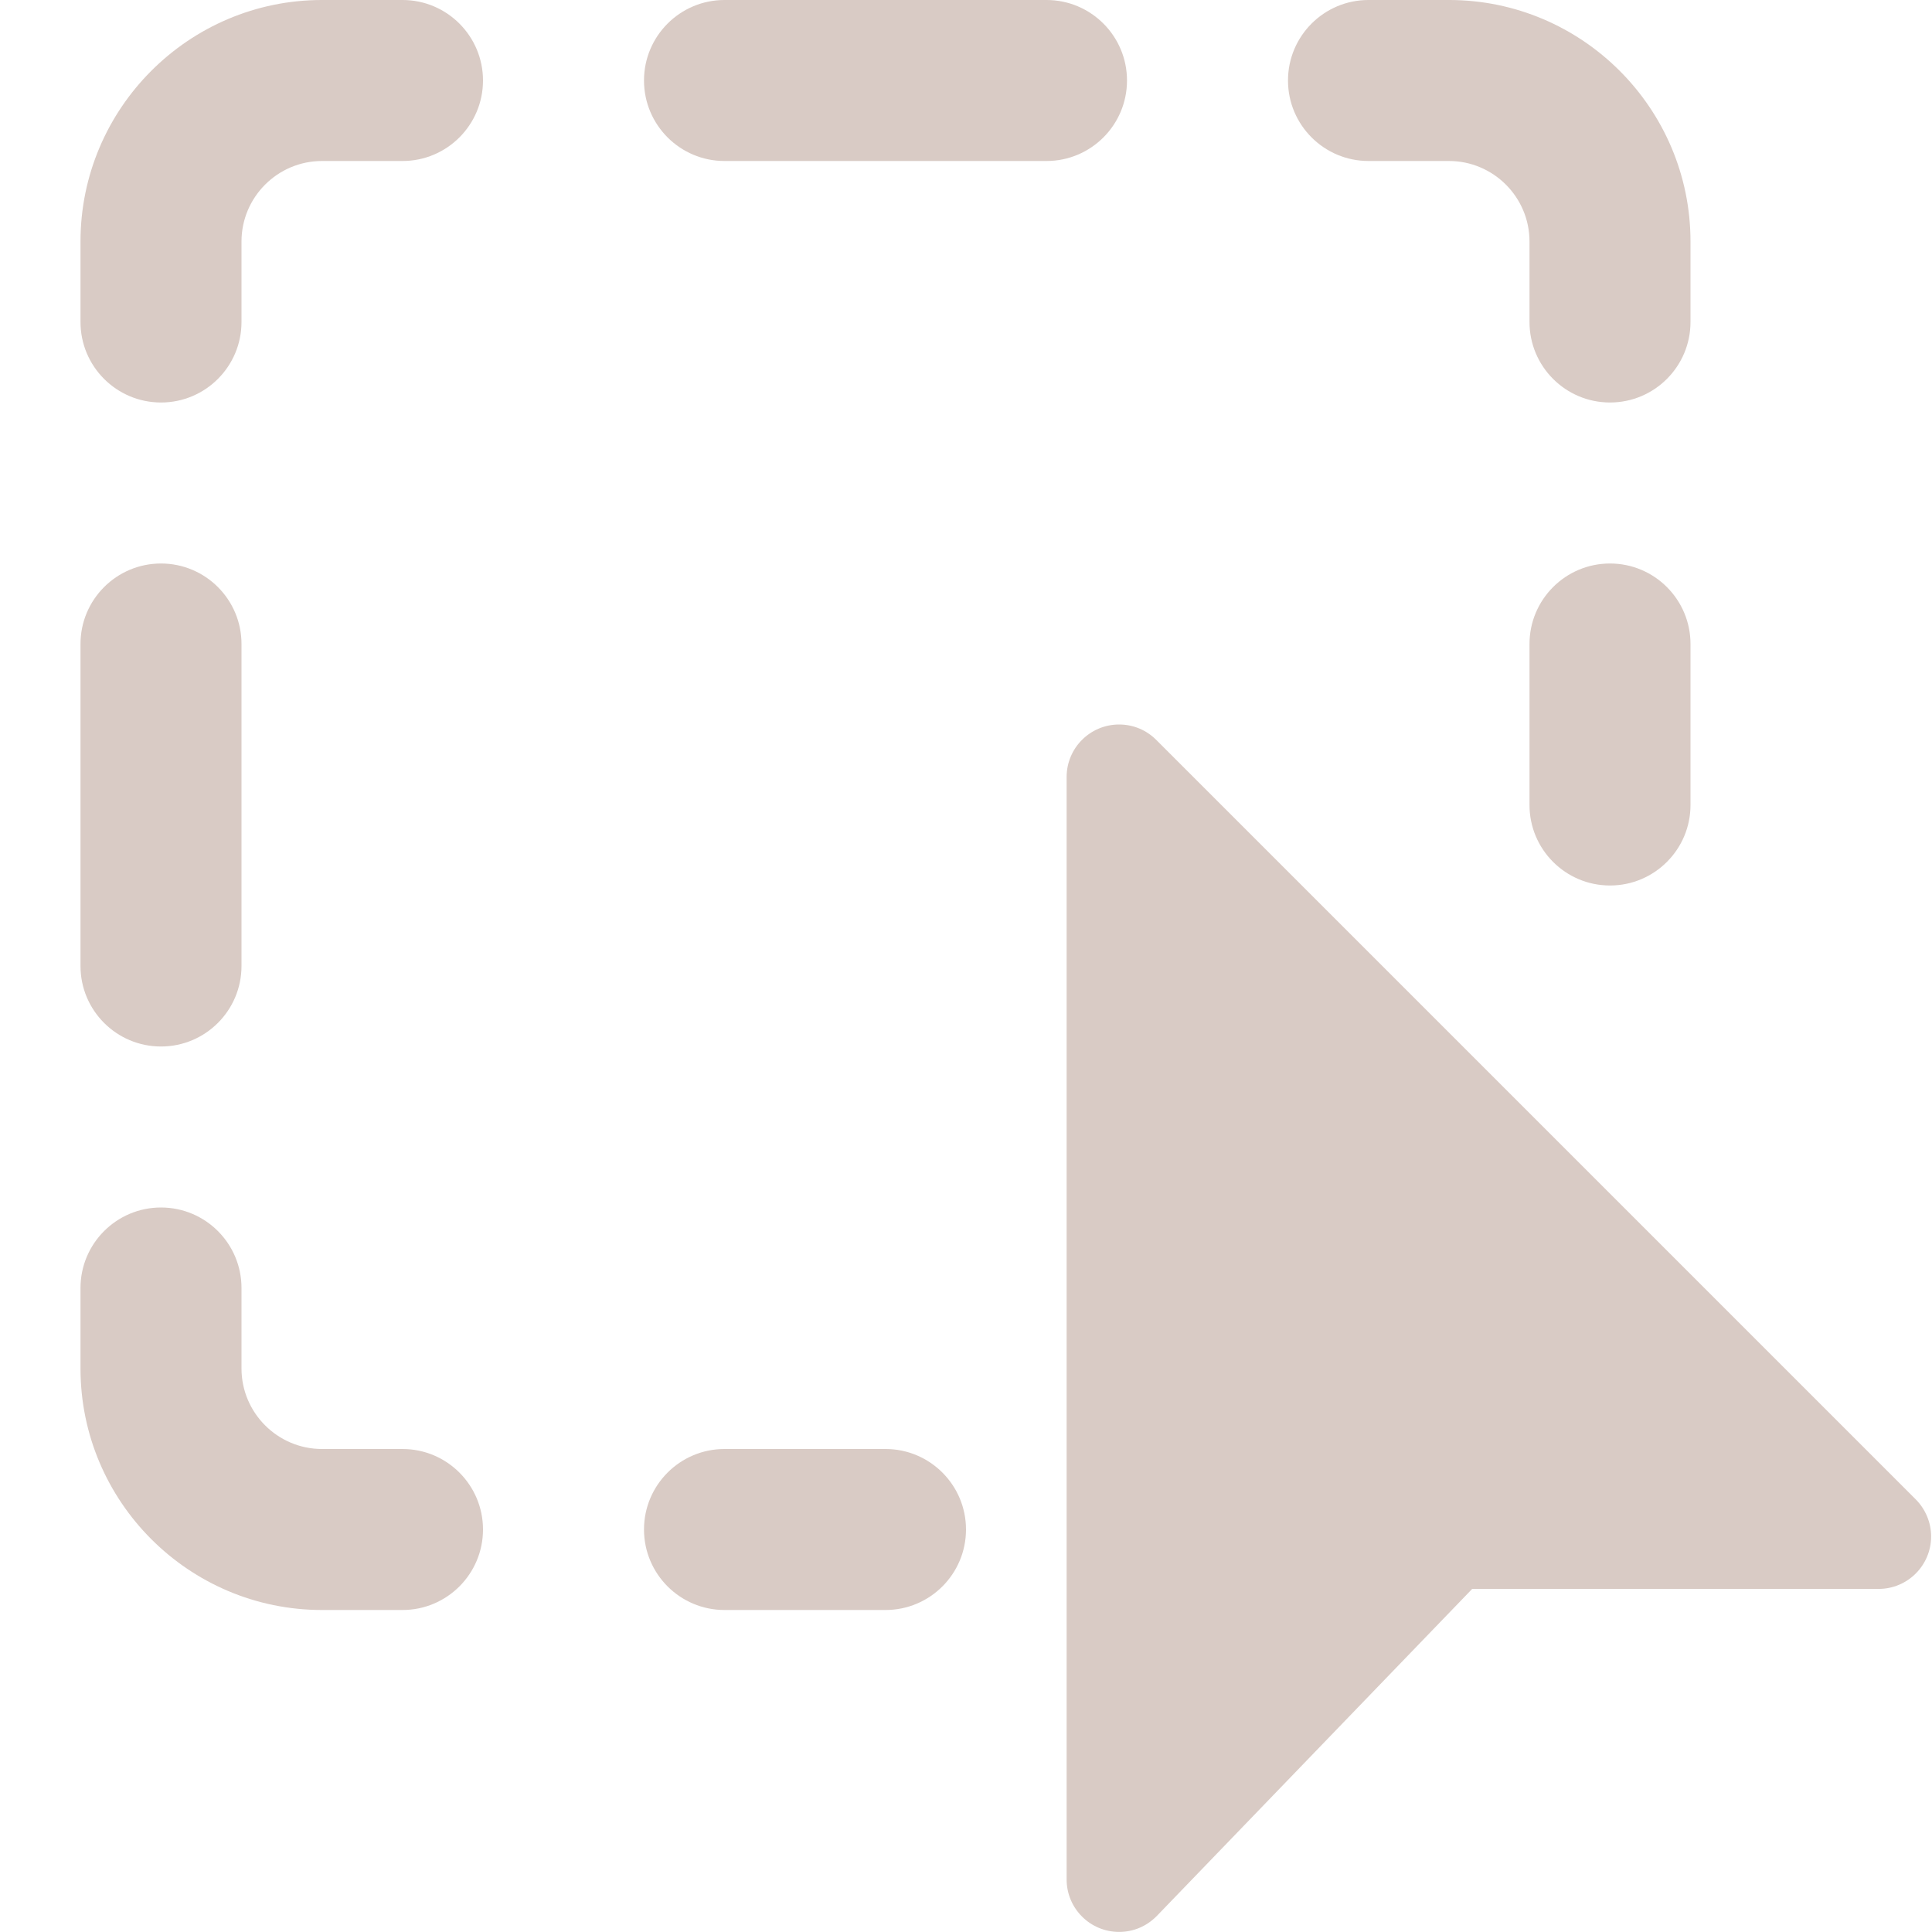 <?xml version="1.0"?>
<svg xmlns="http://www.w3.org/2000/svg" xmlns:xlink="http://www.w3.org/1999/xlink" xmlns:svgjs="http://svgjs.com/svgjs" version="1.1" width="512" height="512" x="0" y="0" viewBox="0 0 24 24" style="enable-background:new 0 0 512 512" xml:space="preserve" class=""><g><path xmlns="http://www.w3.org/2000/svg" d="m2 5c-.552 0-1-.448-1-1v-1c0-1.654 1.346-3 3-3h1c.552 0 1 .448 1 1s-.448 1-1 1h-1c-.551 0-1 .449-1 1v1c0 .552-.448 1-1 1z" fill="#d9cbc5" data-original="#000000" style=""/><path xmlns="http://www.w3.org/2000/svg" d="m20 5c-.552 0-1-.448-1-1v-1c0-.551-.449-1-1-1h-1c-.552 0-1-.448-1-1s.448-1 1-1h1c1.654 0 3 1.346 3 3v1c0 .552-.448 1-1 1z" fill="#d9cbc5" data-original="#000000" style=""/><path xmlns="http://www.w3.org/2000/svg" d="m13 2h-4c-.552 0-1-.448-1-1s.448-1 1-1h4c.552 0 1 .448 1 1s-.448 1-1 1z" fill="#d9cbc5" data-original="#000000" style=""/><path xmlns="http://www.w3.org/2000/svg" d="m11 20h-2c-.552 0-1-.448-1-1s.448-1 1-1h2c.552 0 1 .448 1 1s-.448 1-1 1z" fill="#d9cbc5" data-original="#000000" style=""/><path xmlns="http://www.w3.org/2000/svg" d="m5 20h-1c-1.654 0-3-1.346-3-3v-1c0-.552.448-1 1-1s1 .448 1 1v1c0 .551.449 1 1 1h1c.552 0 1 .448 1 1s-.448 1-1 1z" fill="#d9cbc5" data-original="#000000" style=""/><path xmlns="http://www.w3.org/2000/svg" d="m2 13c-.552 0-1-.448-1-1v-4c0-.552.448-1 1-1s1 .448 1 1v4c0 .552-.448 1-1 1z" fill="#d9cbc5" data-original="#000000" style=""/><path xmlns="http://www.w3.org/2000/svg" d="m20 11c-.552 0-1-.448-1-1v-2c0-.552.448-1 1-1s1 .448 1 1v2c0 .552-.448 1-1 1z" fill="#d9cbc5" data-original="#000000" style=""/><path xmlns="http://www.w3.org/2000/svg" d="m23.796 18.624-9.433-9.433c-.123-.123-.286-.191-.461-.191-.36 0-.652.292-.652.652v13.695c0 .36.292.652.652.652.176 0 .342-.069.469-.199l3.917-4.062h5.049c.36 0 .652-.292.652-.652 0-.172-.07-.34-.193-.462z" fill="#d9cbc5" data-original="#000000" style=""/></g></svg>
